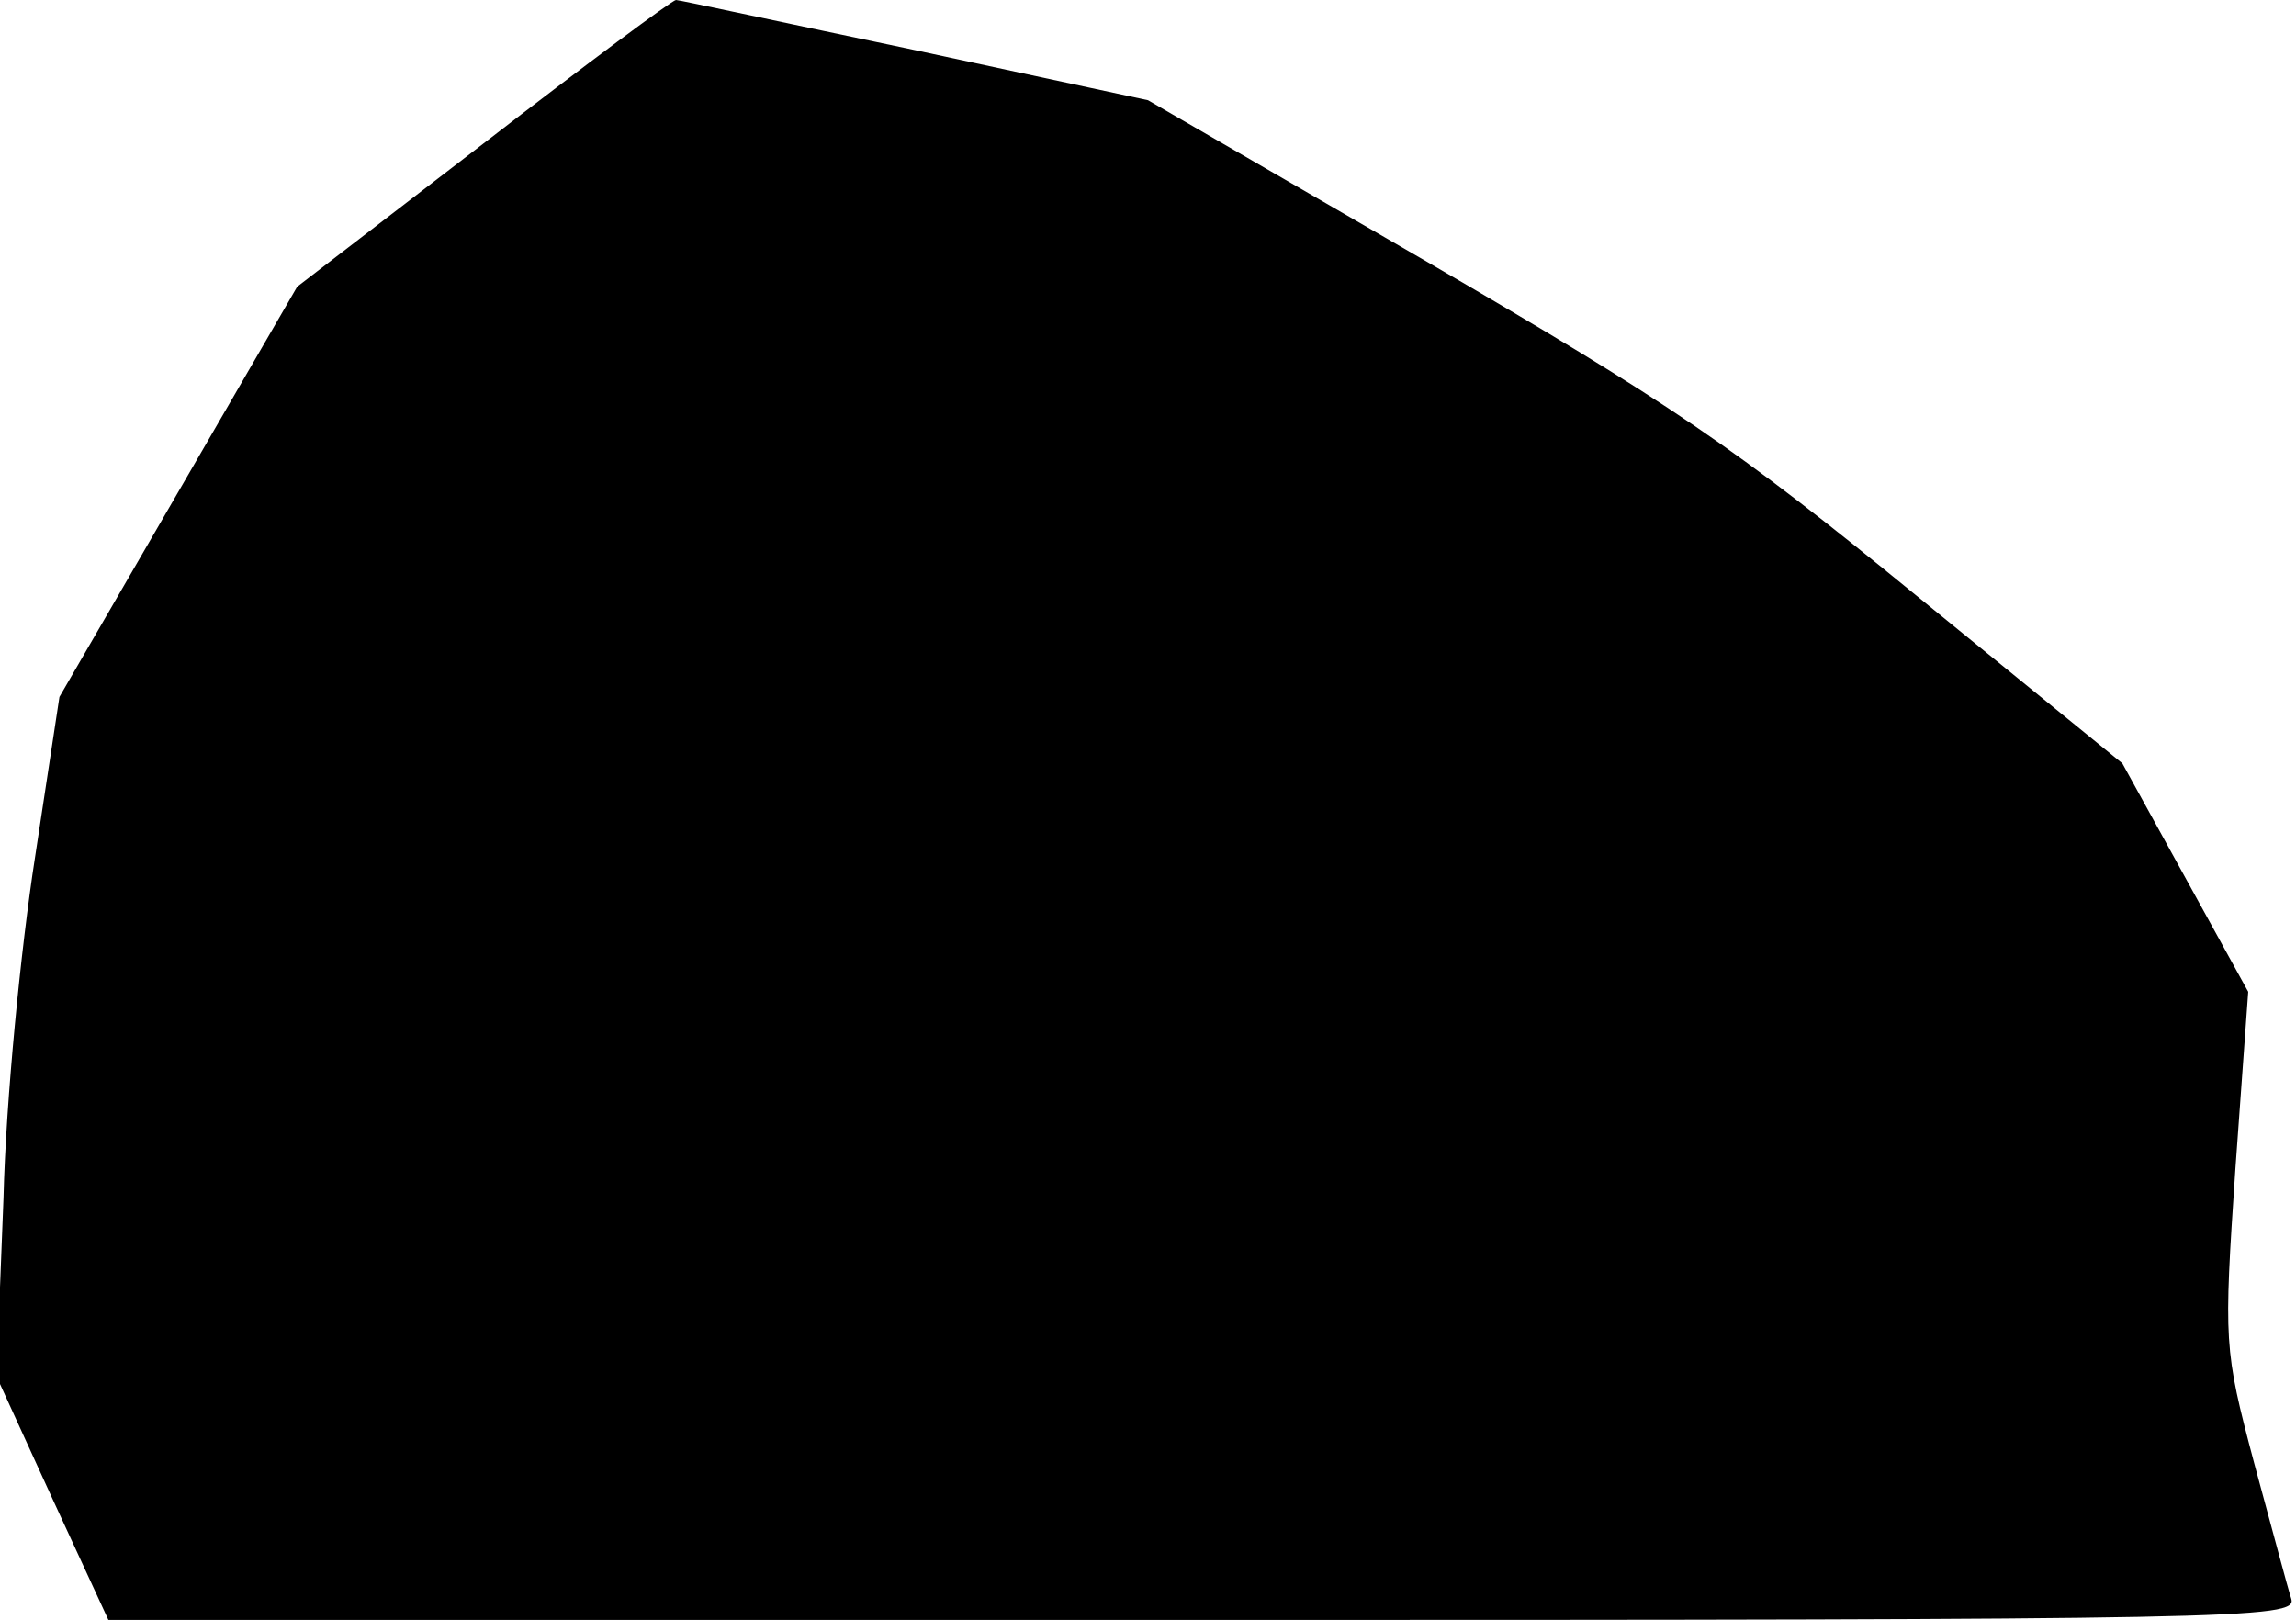<?xml version="1.0" standalone="no"?>
<!DOCTYPE svg PUBLIC "-//W3C//DTD SVG 20010904//EN"
 "http://www.w3.org/TR/2001/REC-SVG-20010904/DTD/svg10.dtd">
<svg version="1.0" xmlns="http://www.w3.org/2000/svg"
 width="197pt" height="139pt" viewBox="0 0 197 139"
 preserveAspectRatio="xMidYMid meet">
<g transform="translate(0,139) scale(0.1,-0.1)"
fill="#000000" stroke="none">
<path fill="#000000" stroke="none" d="M415 1267 l-160 -123 -102 -176 -102
-176 -21 -138 c-12 -77 -25 -208 -27 -292 l-6 -153 48 -105 48 -104 939 0
c890 0 939 1 934 18 -3 9 -17 62 -32 117 -26 98 -26 103 -16 252 l11 152 -54
98 -54 98 -178 145 c-154 126 -210 164 -418 285 l-240 139 -200 43 c-110 23
-202 43 -205 43 -3 0 -77 -55 -165 -123z"/>
</g>
</svg>

